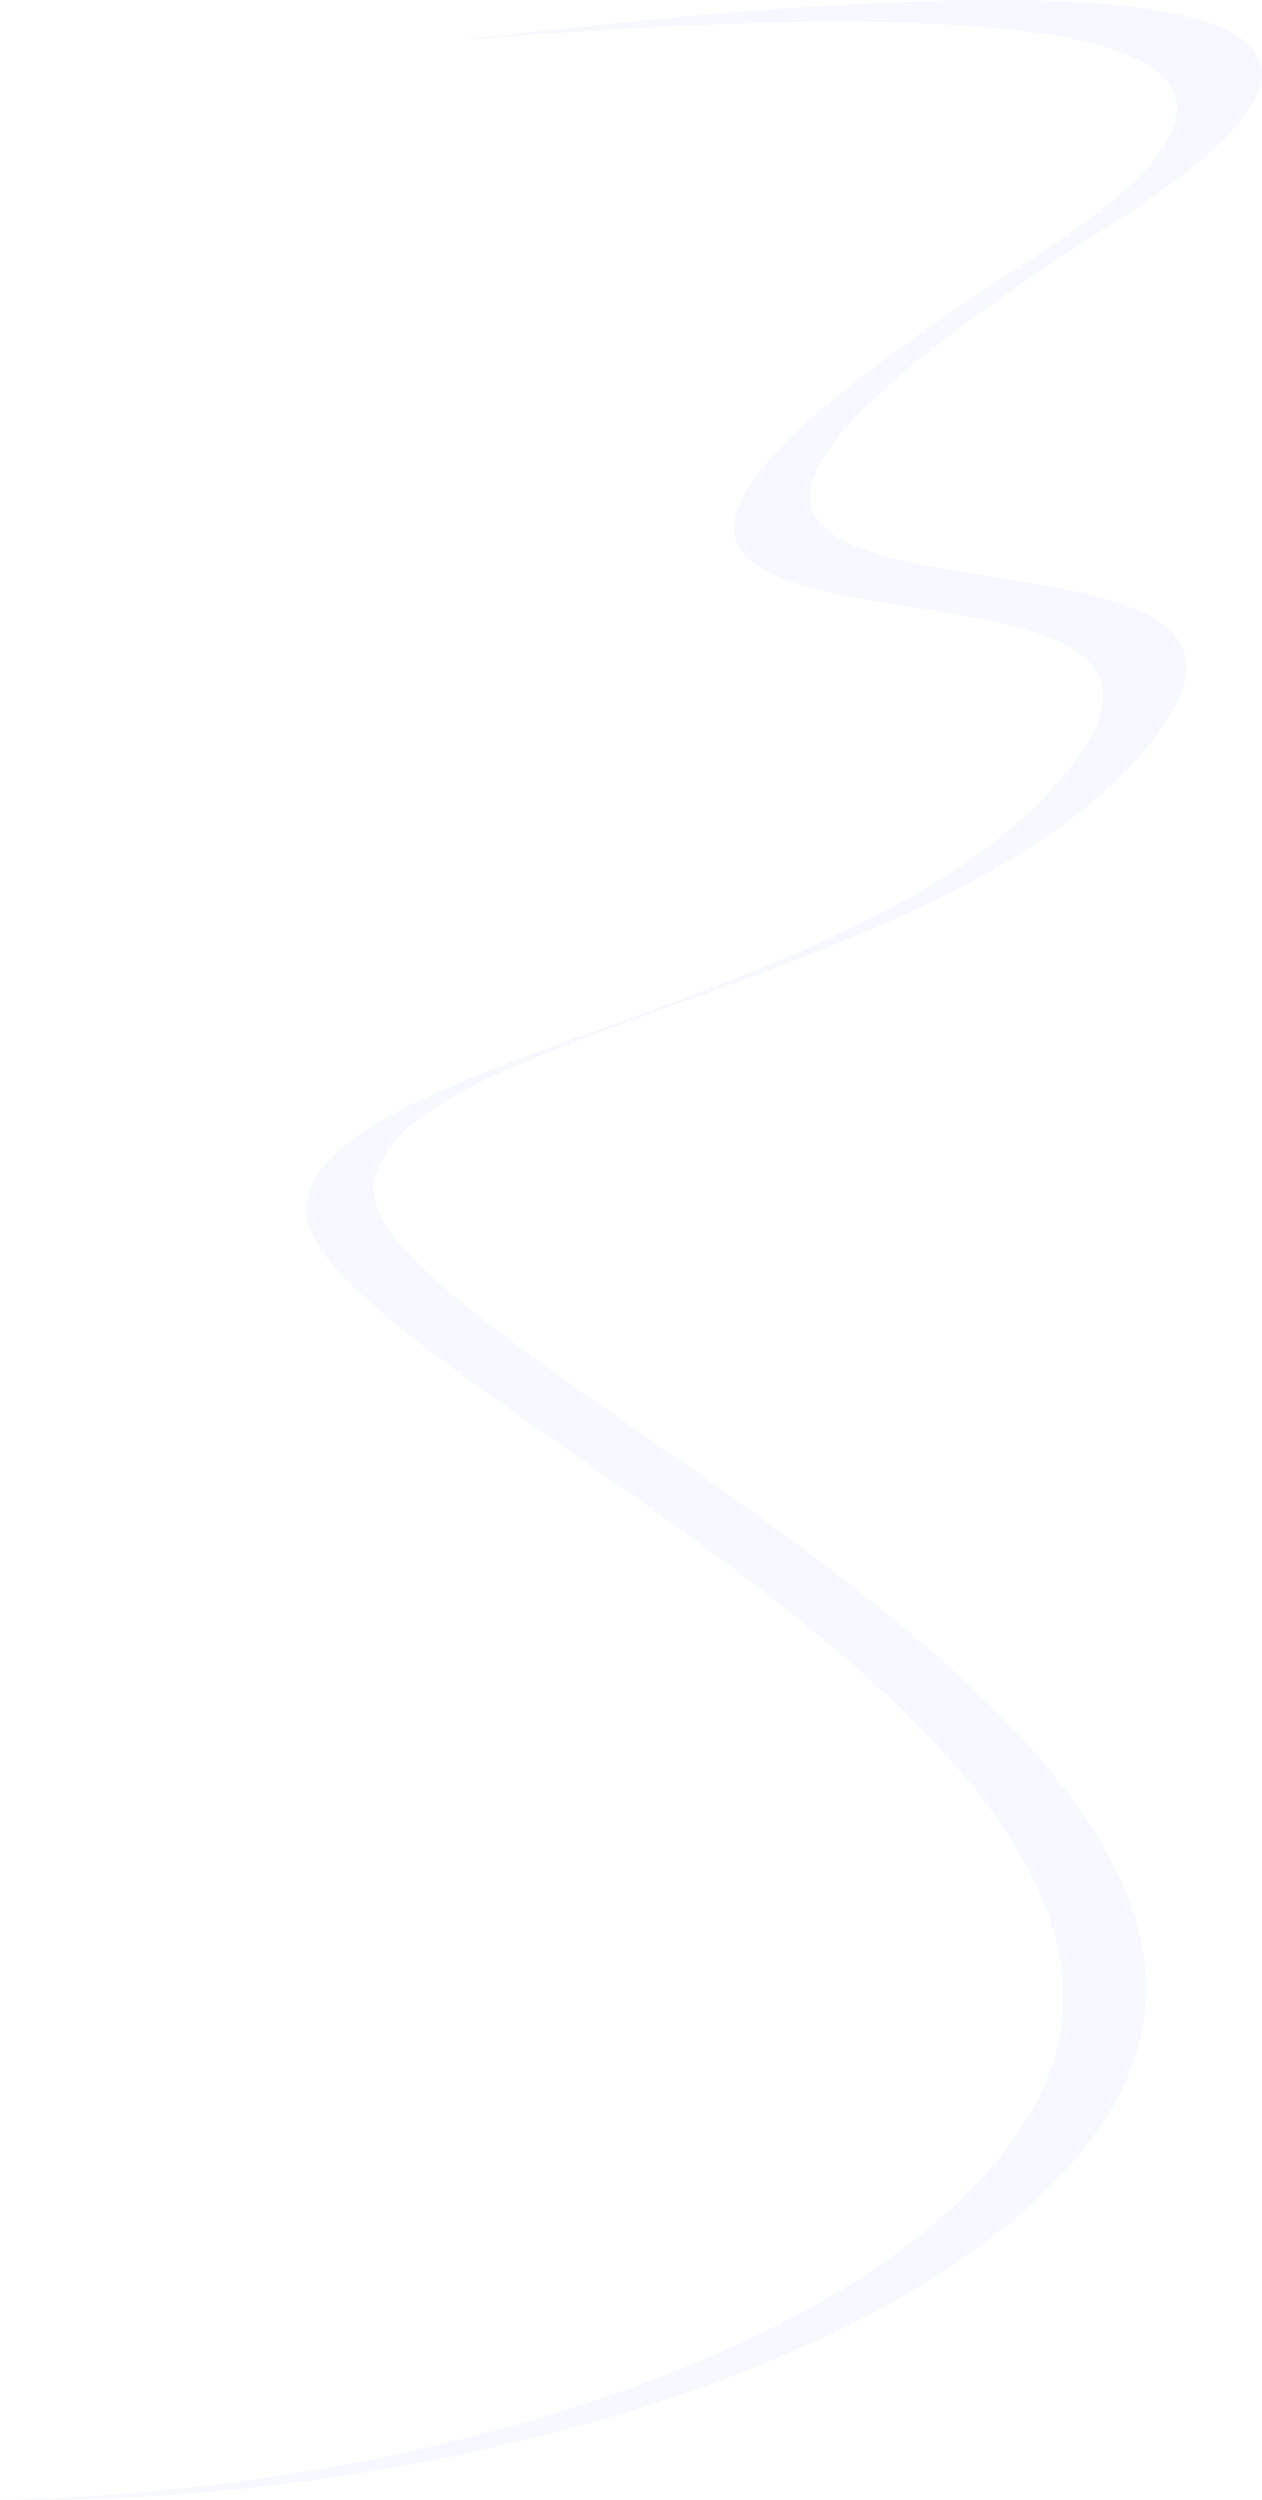 <svg width="344" height="681" viewBox="0 0 344 681" fill="none" xmlns="http://www.w3.org/2000/svg">
<path opacity="0.2" fill-rule="evenodd" clip-rule="evenodd" d="M123.526 11.191C279.62 -7.53 414.099 -9.787 303.477 60.8C175.925 142.19 222.122 149.479 270.415 157.099C303.292 162.286 337.141 167.627 317.801 196.606C292.569 234.414 234.136 255.573 184.426 273.573C140.068 289.635 102.656 303.182 101.98 323.8C101.468 339.394 134.593 362.442 174.701 390.348C247.047 440.683 342.111 506.826 303.477 573.55C264.438 640.974 121.714 682.932 0.004 680.931C115.444 679.052 244.526 638.555 281.053 575.246C318.943 509.575 225.709 444.476 154.757 394.935C115.421 367.469 82.934 344.785 83.436 329.437C84.099 309.145 120.791 295.812 164.295 280.003C213.047 262.287 270.355 241.462 295.101 204.251C314.069 175.729 280.872 170.472 248.627 165.367C201.264 157.867 155.957 150.694 281.053 70.588C385.204 3.894 268.172 -0.928 123.526 11.191Z" fill="#D4DFFF"/>
</svg>
